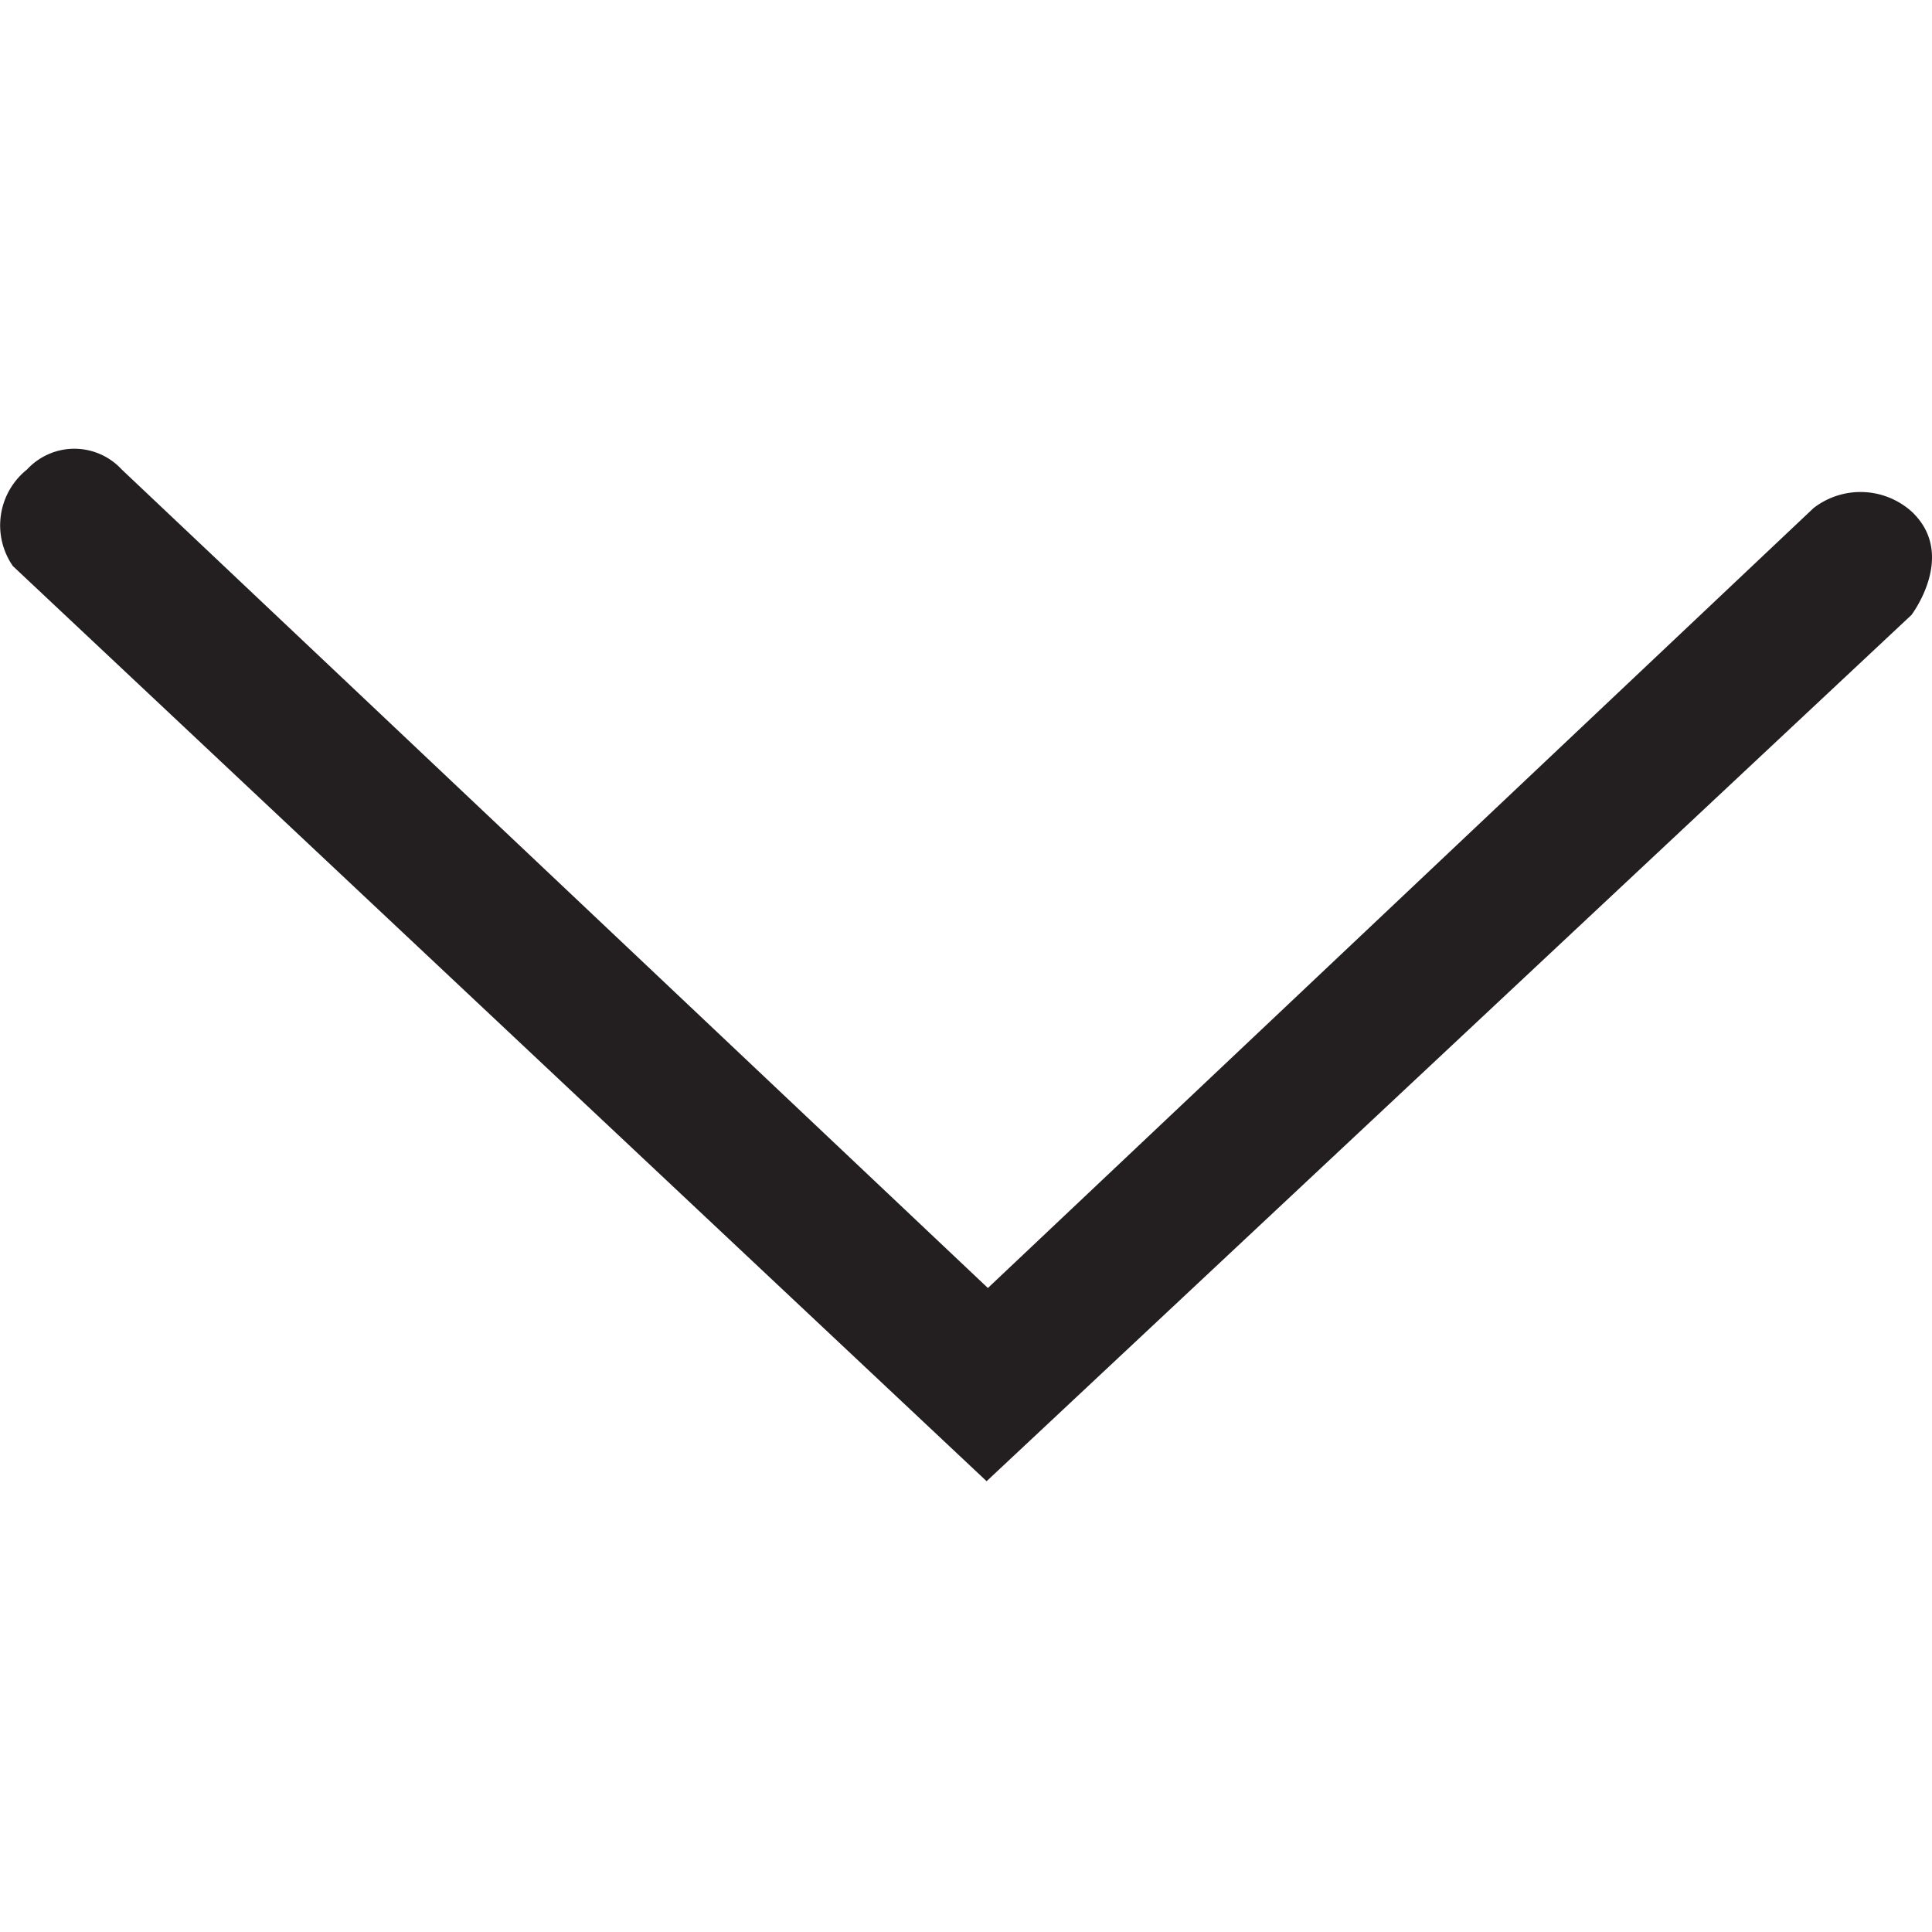 <svg xmlns="http://www.w3.org/2000/svg" viewBox="0 0 30 30"><title>icon-caret</title><path d="M.42,7.29a1,1,0,0,1,1.47,0L15.34,20,28.16,7.89a1.19,1.19,0,0,1,1.52.05c.72.67,0,1.61,0,1.61L15.32,23,.2,8.79A1.11,1.11,0,0,1,.42,7.29Z" fill="#231f20" fill-rule="evenodd"/></svg>